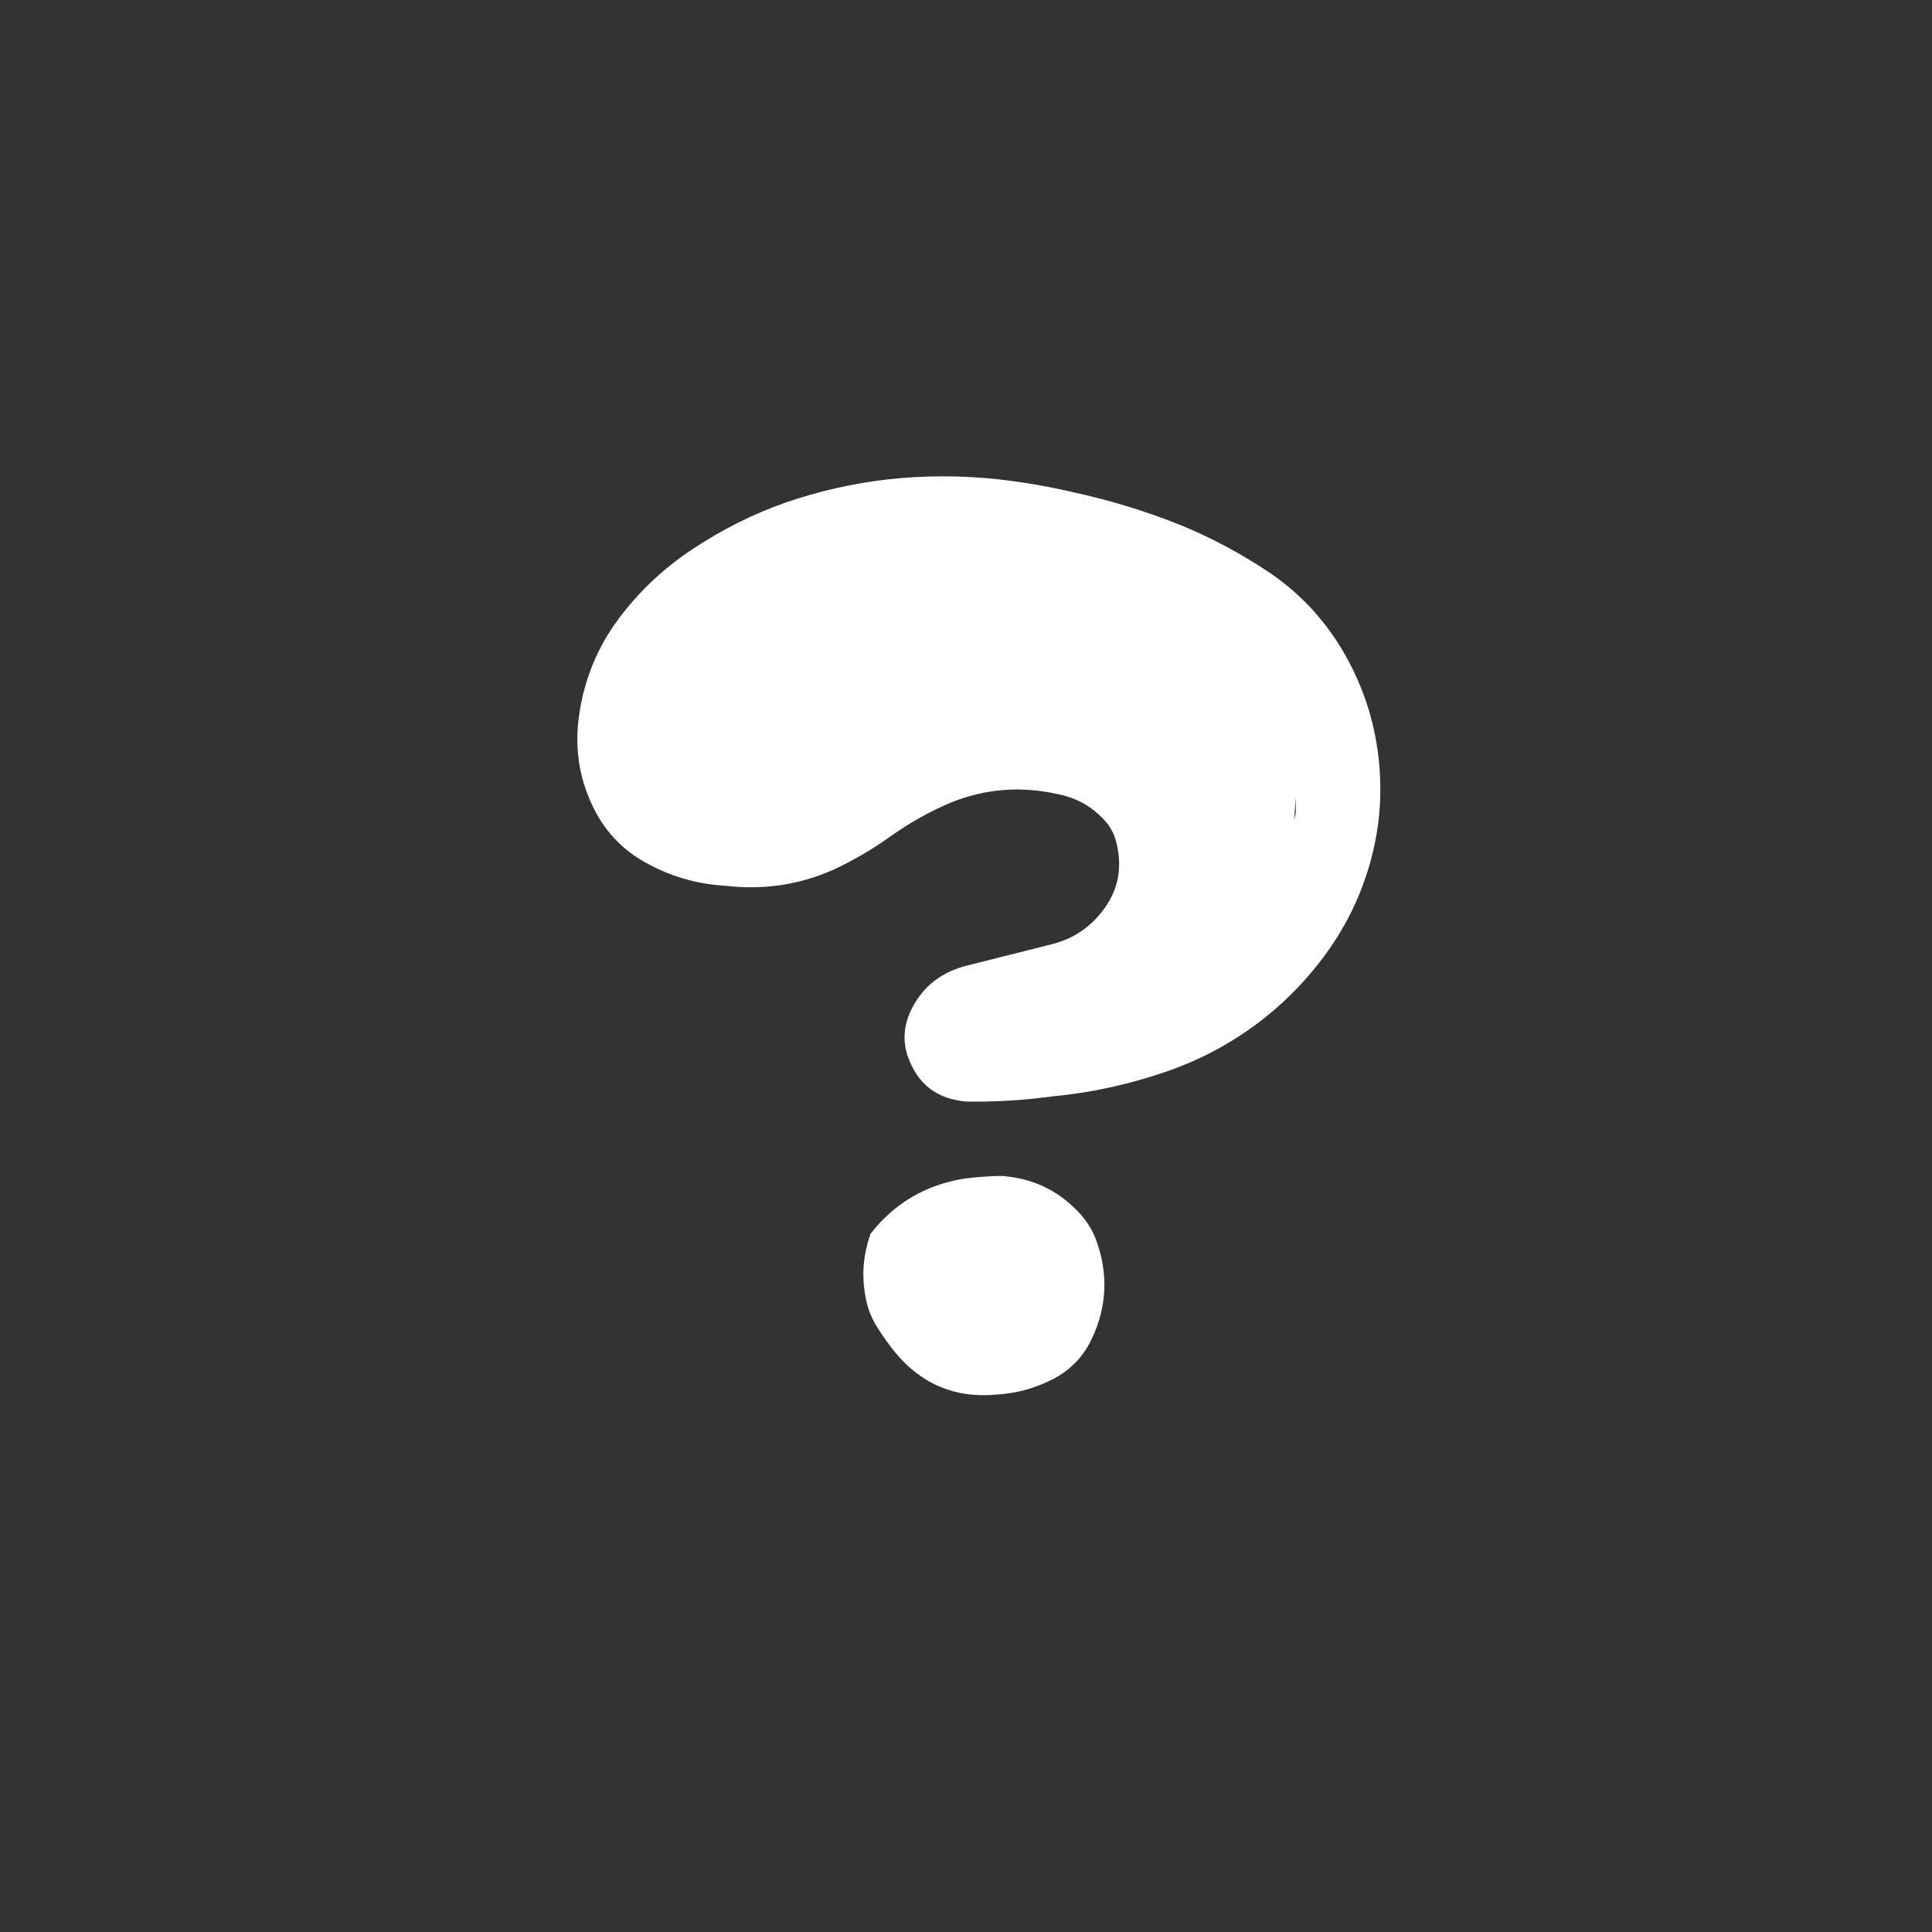 
<svg xmlns="http://www.w3.org/2000/svg" version="1.1" xmlns:xlink="http://www.w3.org/1999/xlink" preserveAspectRatio="none" x="0px" y="0px" width="300px" height="300px" viewBox="0 0 300 300">
<rect x="0" y="0" width="300" height="300" fill="#333333" stroke="none"/>
<defs>
<g id="_unknown_0_Layer0_0_FILL">
<path fill="#FFFFFF" stroke="none" d="
M 80.5 118.45
Q 79.6 116.15 77.9 114.35 73 109.1 65.8 108.65 63 108.7 60.15 109.05 51.1 110.5 45.55 117.6 43.75 122.55 44.8 127.7 45.25 130.1 46.6 132.2 47.85 134.2 49.35 136.05 55.55 143.5 65.05 142.6 69.7 142.35 73.95 140.15 77.9 138.05 79.8 134.1 83.5 126.5 80.5 118.45
M 119.45 28.15
Q 115 20.1 107.6 15.05 101 10.6 93.7 7.6 85.6 4.35 77.05 2.5 71.1 1.1 65.1 0.45 56.6 -0.45 48.1 0.5 40 1.45 32.45 4.05 24.7 6.75 17.7 11.45 11.1 15.85 6.4 22.15 1.5 28.75 0.3 36.95 -0.95 45.1 2.95 52.35 5.6 57.15 10.35 59.85 16.2 63.2 23.05 63.6 31.8 64.6 39.65 61.15 44.2 59.05 48.3 56.15 52.95 52.8 58.05 50.65 66.05 47.45 74.55 49.35 78.7 50.15 81.55 53.1 83.1 54.6 83.65 56.7 85.4 63.3 80.8 68.4 77.9 71.65 73.55 72.7 66.75 74.4 60.05 76.1 54.2 77.75 51.7 83.15 50.15 86.6 51.3 90.05 53.55 96.55 60.45 97.1 67.05 97.2 73.75 96.3 82.7 95.45 91.3 92.5 99.25 89.8 105.95 84.7 112.35 79.8 116.95 73.15 121.45 66.6 123.4 58.9 125.35 51.2 124.35 43.2 123.35 35.2 119.45 28.15
M 111.55 49.8
L 111.55 52.25 111.3 53.45 111.55 49.8 Z"/>
</g>
</defs>

<g transform="matrix( 1, 0, 0, 1, 89.65,73.95) ">
<g transform="matrix( 1, 0, 0, 1, 0,0) ">
<use xlink:href="#_unknown_0_Layer0_0_FILL"/>
</g>
</g>
</svg>
